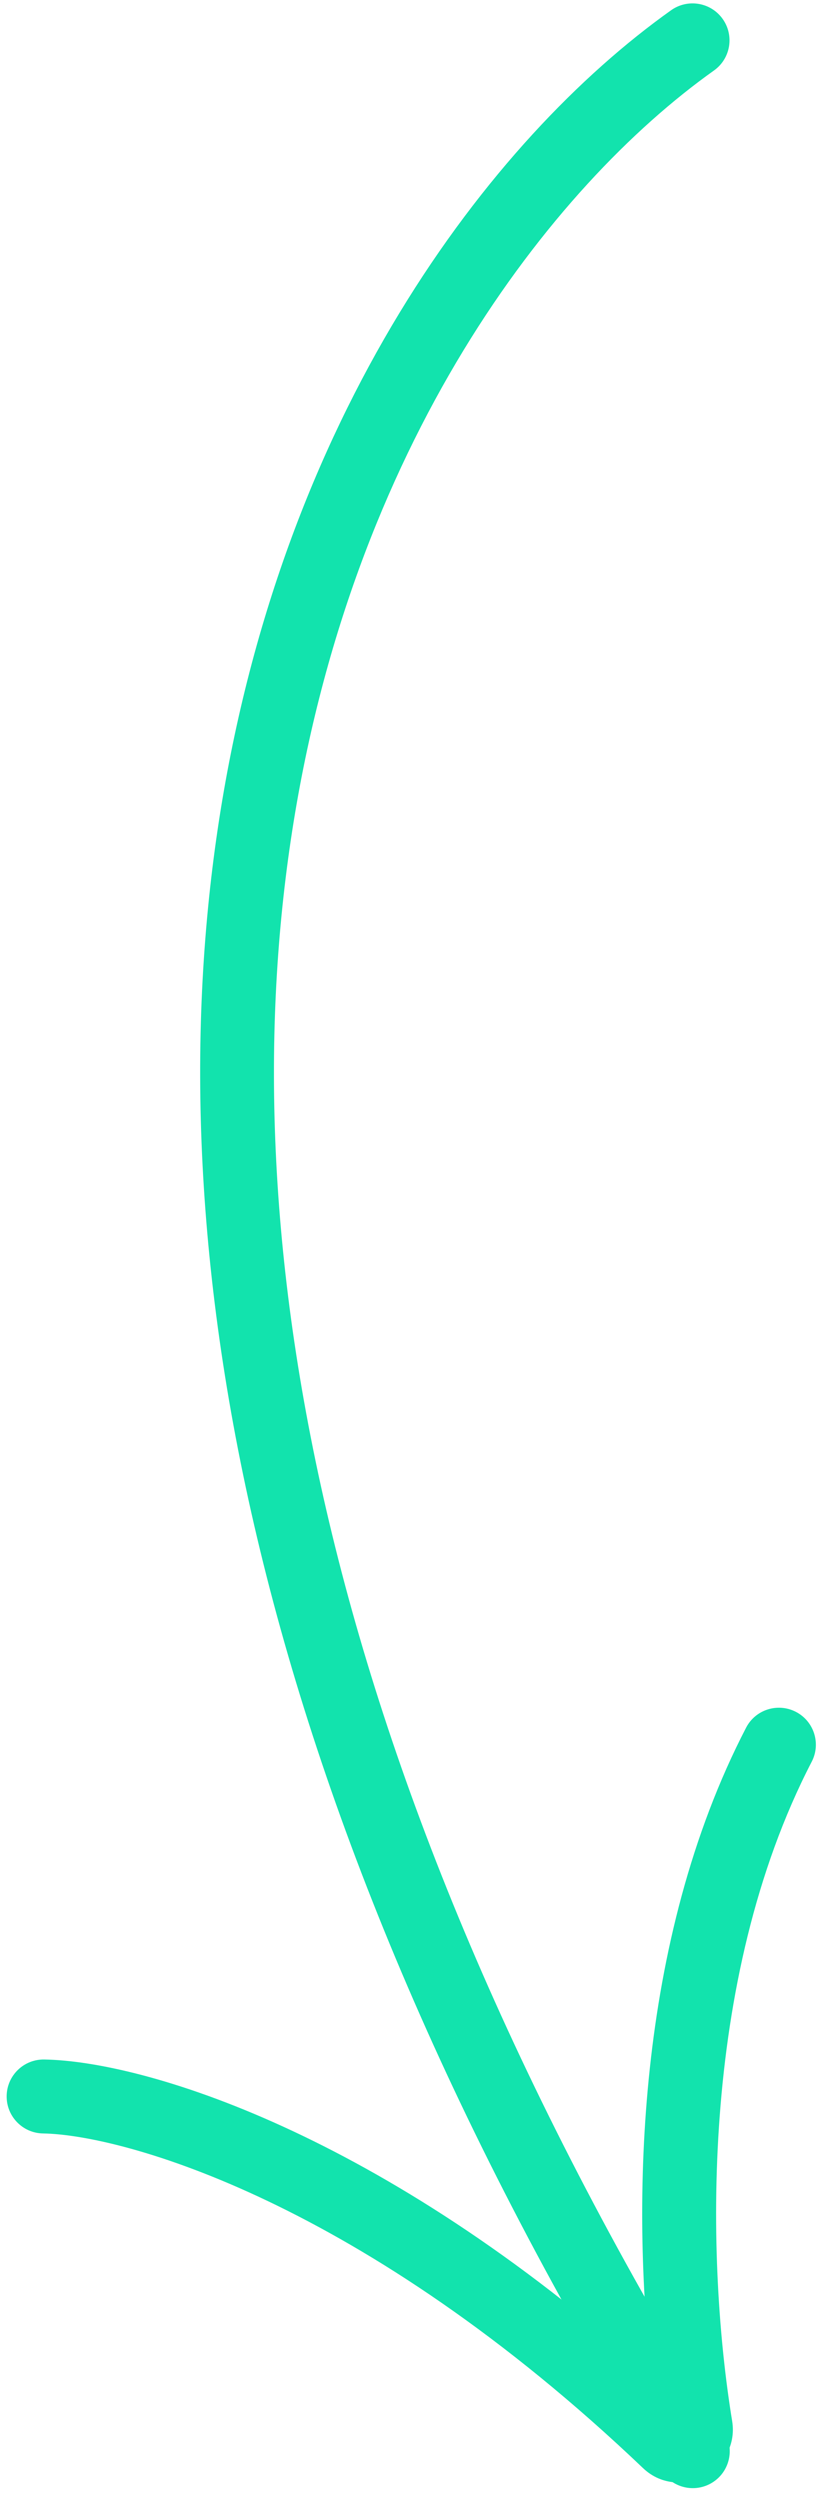 <svg width="56" height="169" viewBox="0 0 56 169" fill="none" xmlns="http://www.w3.org/2000/svg">
<path fill-rule="evenodd" clip-rule="evenodd" d="M44.726 167.017C-11.648 75.414 20.876 18.128 45.389 0.692C46.514 -0.108 48.075 0.155 48.876 1.28C49.676 2.405 49.413 3.966 48.287 4.766C26.3 20.405 -6.27 74.613 48.984 164.396C49.708 165.572 49.341 167.112 48.165 167.836C46.989 168.559 45.449 168.193 44.726 167.017Z" fill="#12E3AD"/>
<path fill-rule="evenodd" clip-rule="evenodd" d="M0.45 141.688C0.472 140.307 1.609 139.206 2.99 139.229C9.662 139.336 25.696 144.098 44.043 160.554C42.745 149.14 42.952 131.284 50.46 116.797C51.095 115.571 52.604 115.093 53.83 115.728C55.056 116.363 55.534 117.872 54.899 119.098C47.193 133.966 47.807 153.212 49.517 163.667C49.804 165.423 48.778 166.793 47.633 167.398C46.487 168.004 44.776 168.079 43.488 166.851C24.544 148.796 8.3 144.315 2.909 144.228C1.528 144.206 0.427 143.068 0.45 141.688Z" fill="#12E3AD"/>
</svg>
